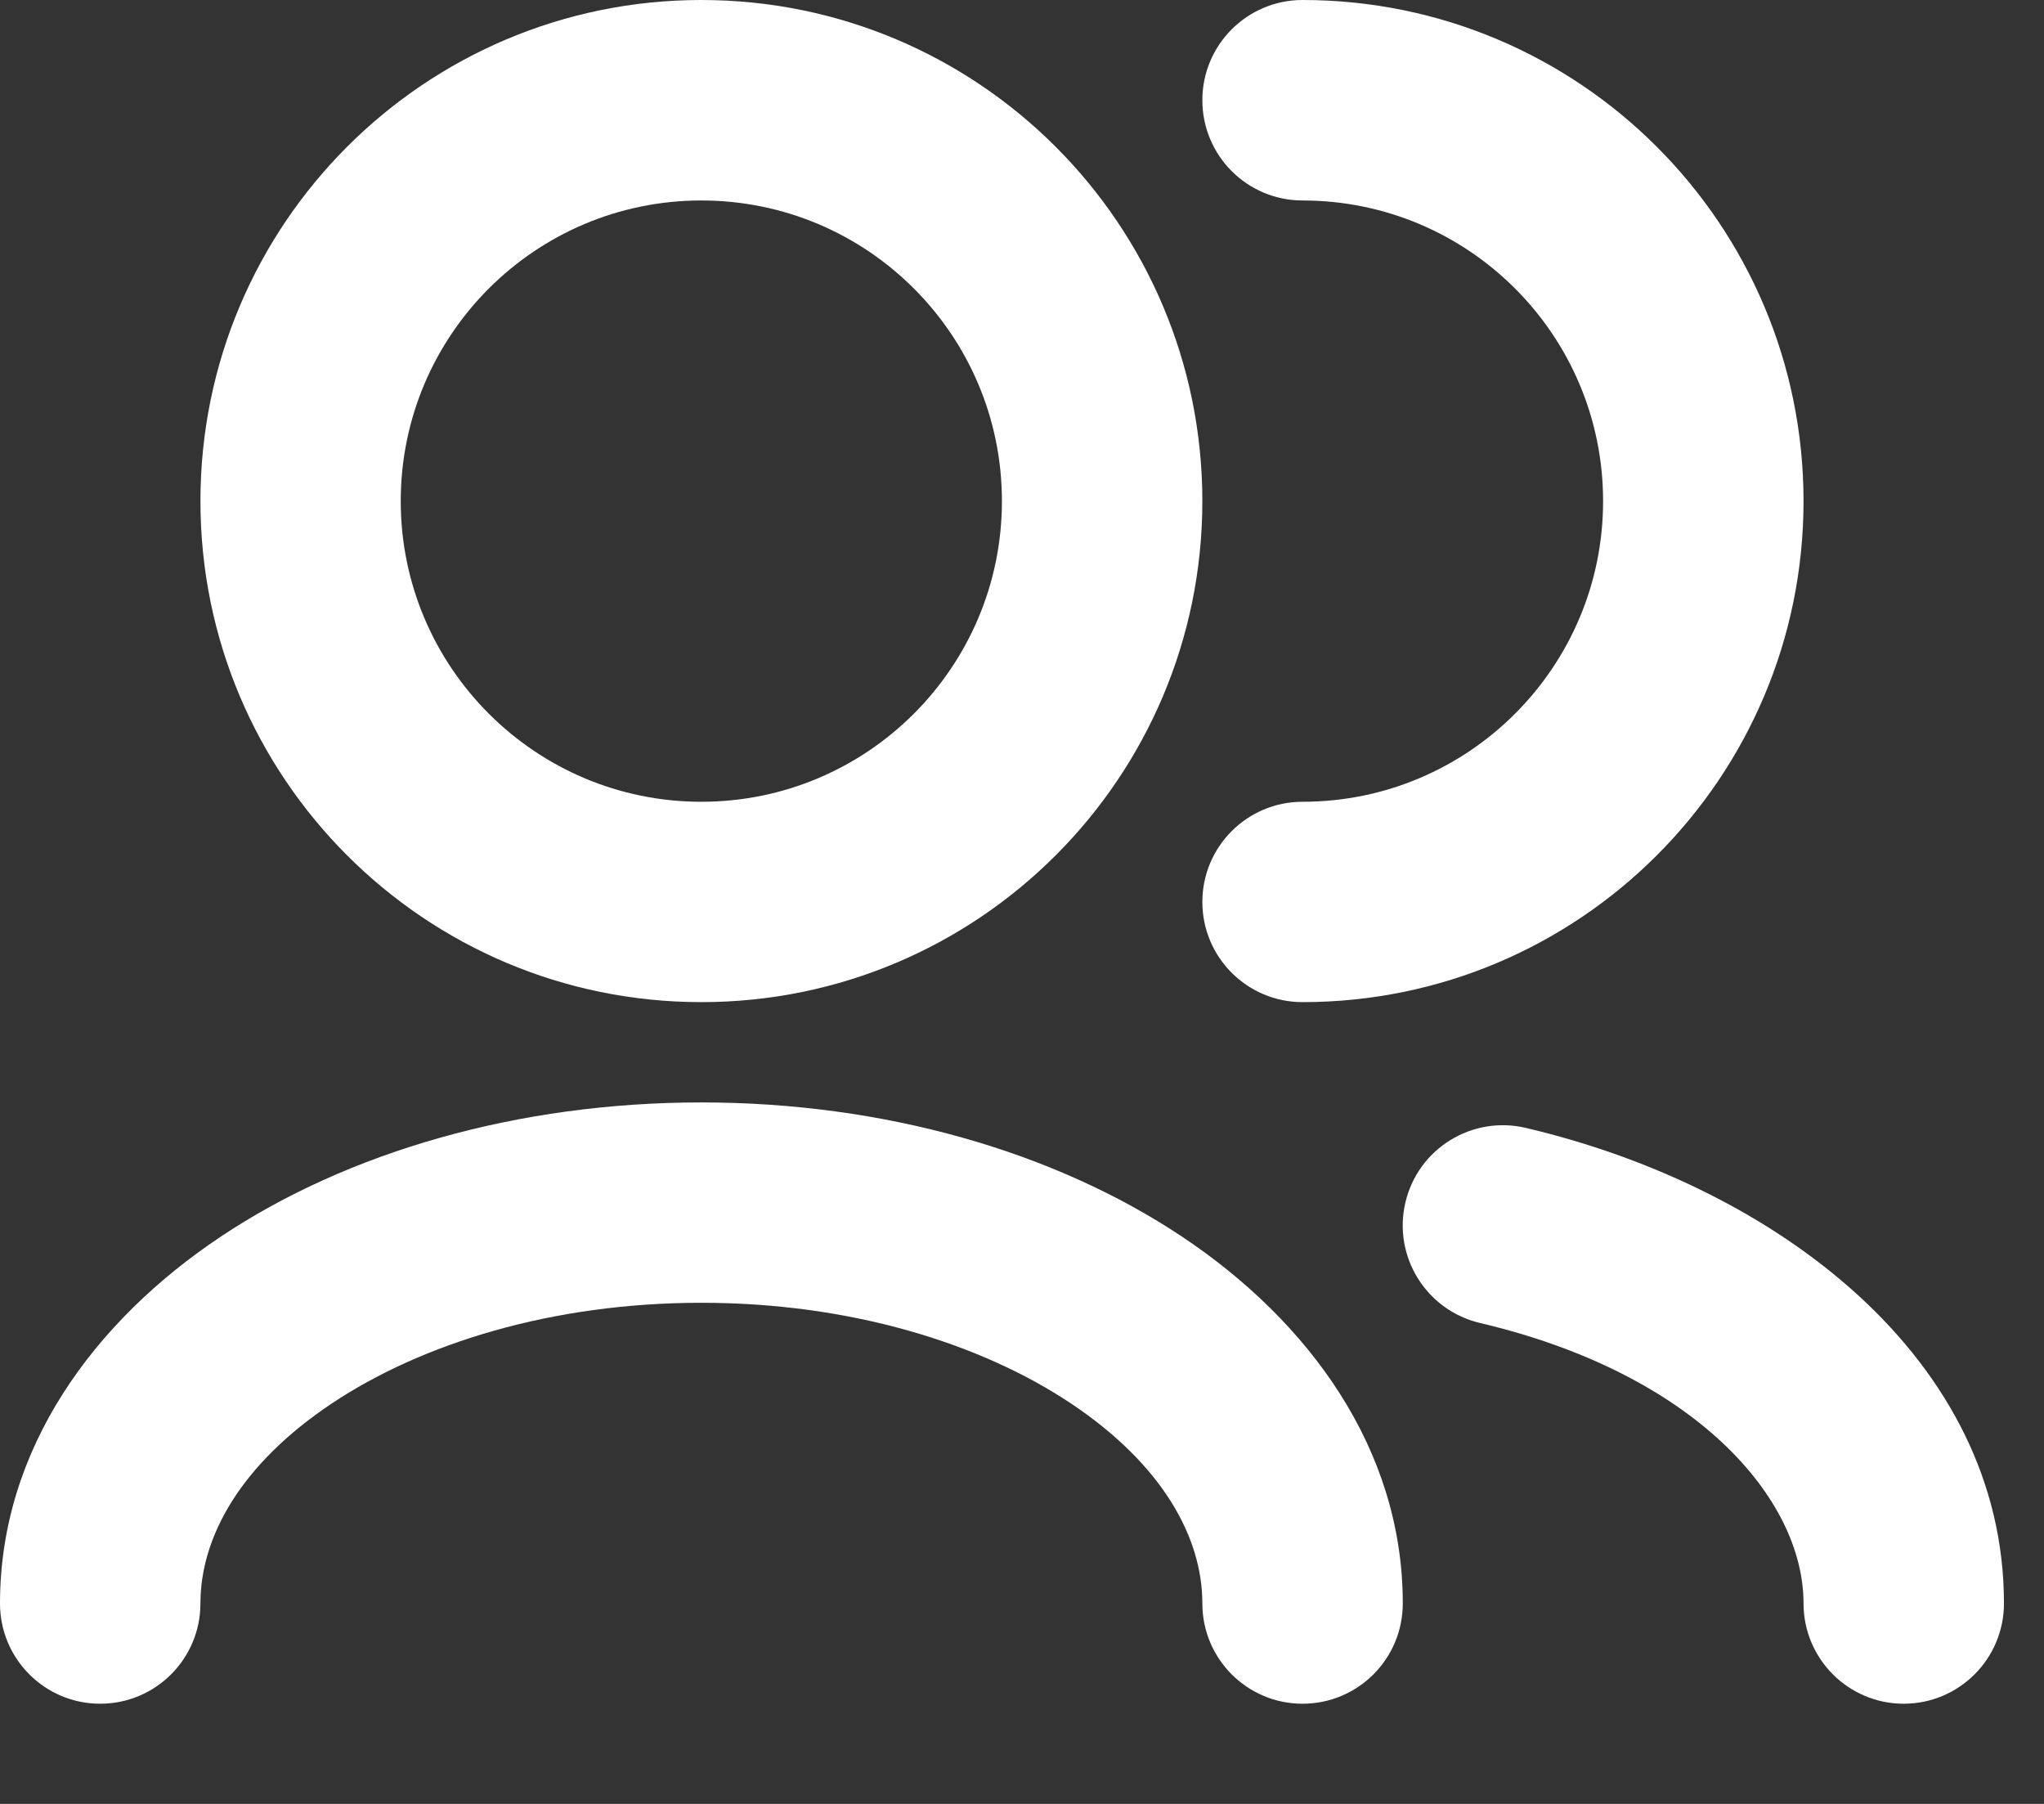 <svg width="17" height="15" viewBox="0 0 17 15" fill="none" xmlns="http://www.w3.org/2000/svg">
<rect x="0" y="0" width="17" height="15" fill="#333333" stroke="none"/>
<path fill-rule="evenodd" clip-rule="evenodd" d="M1.667 4.167C1.667 1.865 3.532 0 5.833 0C8.135 0 10 1.865 10 4.167C10 6.468 8.135 8.333 5.833 8.333C3.532 8.333 1.667 6.468 1.667 4.167ZM5.833 1.667C4.453 1.667 3.333 2.786 3.333 4.167C3.333 5.547 4.453 6.667 5.833 6.667C7.214 6.667 8.333 5.547 8.333 4.167C8.333 2.786 7.214 1.667 5.833 1.667Z" fill="white"/>
<path d="M10 0.833C10 0.373 10.373 0 10.833 0C13.134 0 15 1.865 15 4.167C15 6.468 13.134 8.333 10.833 8.333C10.373 8.333 10 7.96 10 7.5C10 7.04 10.373 6.667 10.833 6.667C12.214 6.667 13.333 5.547 13.333 4.167C13.333 2.786 12.214 1.667 10.833 1.667C10.373 1.667 10 1.294 10 0.833Z" fill="white"/>
<path d="M1.836 10.283C2.895 9.577 4.311 9.167 5.833 9.167C7.356 9.167 8.771 9.577 9.831 10.283C10.885 10.986 11.667 12.047 11.667 13.333C11.667 13.794 11.294 14.167 10.833 14.167C10.373 14.167 10 13.794 10 13.333C10 12.778 9.662 12.174 8.907 11.67C8.157 11.17 7.072 10.833 5.833 10.833C4.594 10.833 3.51 11.17 2.76 11.67C2.004 12.174 1.667 12.778 1.667 13.333C1.667 13.794 1.294 14.167 0.833 14.167C0.373 14.167 0 13.794 0 13.333C0 12.047 0.782 10.986 1.836 10.283Z" fill="white"/>
<path d="M11.689 9.998C11.794 9.551 12.243 9.273 12.691 9.379C14.778 9.87 16.667 11.299 16.667 13.333C16.667 13.793 16.294 14.167 15.833 14.167C15.373 14.167 15 13.793 15 13.333C15 12.464 14.106 11.424 12.309 11.001C11.861 10.895 11.583 10.447 11.689 9.998Z" fill="white"/>
</svg>
